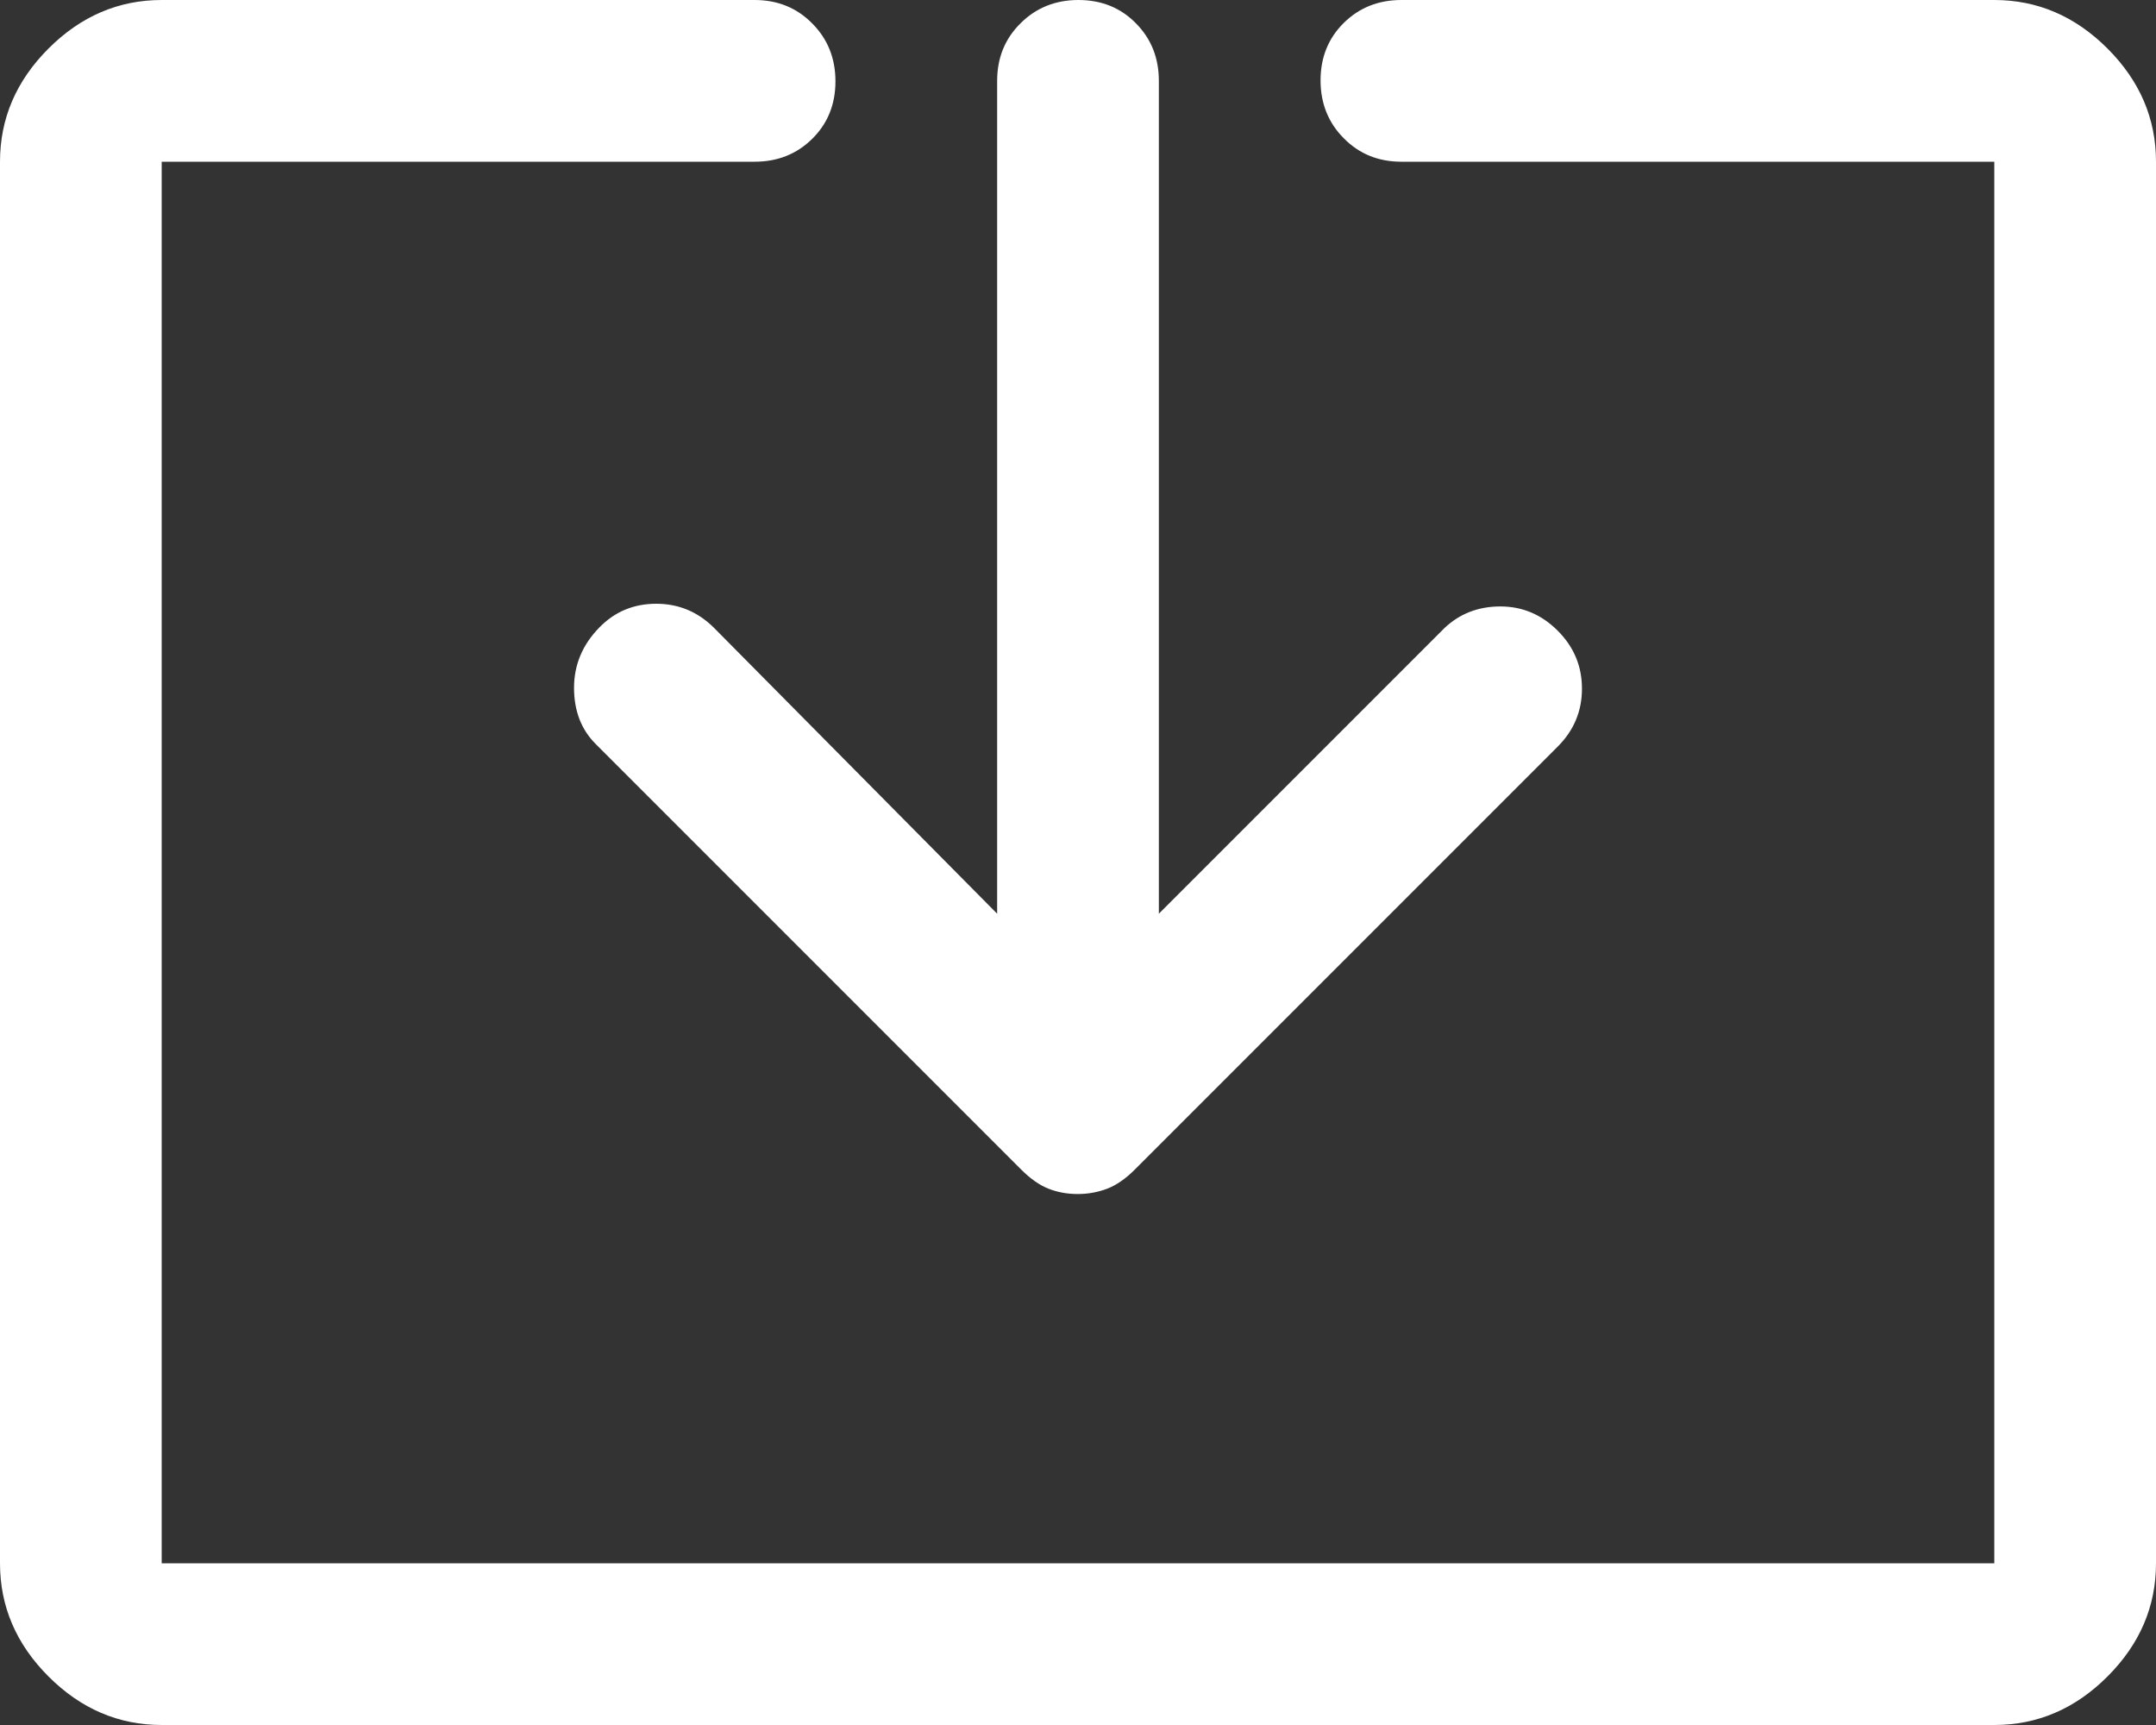 <svg width="20" height="16" viewBox="0 0 20 16" fill="none" xmlns="http://www.w3.org/2000/svg">
<rect x="0" y="0" width="20" height="16" fill="#333333" stroke="none"/>
<path d="M1.5 16C1.1 16 0.75 15.85 0.45 15.55C0.15 15.25 0 14.9 0 14.5V1.5C0 1.1 0.15 0.75 0.45 0.45C0.75 0.15 1.1 0 1.5 0H7C7.213 0 7.391 0.072 7.534 0.217C7.678 0.361 7.75 0.541 7.75 0.754C7.75 0.968 7.678 1.146 7.534 1.288C7.391 1.429 7.213 1.5 7 1.5H1.5V14.5H18.5V1.5H13C12.787 1.5 12.609 1.428 12.466 1.283C12.322 1.139 12.25 0.959 12.25 0.746C12.25 0.532 12.322 0.354 12.466 0.212C12.609 0.071 12.787 0 13 0H18.5C18.9 0 19.25 0.15 19.55 0.45C19.85 0.75 20 1.1 20 1.5V14.5C20 14.9 19.85 15.25 19.55 15.55C19.25 15.85 18.9 16 18.5 16H1.5ZM9.997 11.075C9.899 11.075 9.808 11.058 9.725 11.025C9.642 10.992 9.558 10.933 9.475 10.85L5.525 6.9C5.392 6.767 5.325 6.593 5.325 6.38C5.325 6.167 5.403 5.98 5.56 5.82C5.703 5.673 5.879 5.6 6.088 5.6C6.296 5.6 6.475 5.675 6.625 5.825L9.25 8.475V0.75C9.25 0.537 9.322 0.359 9.467 0.216C9.611 0.072 9.791 0 10.004 0C10.218 0 10.396 0.072 10.537 0.216C10.679 0.359 10.75 0.537 10.75 0.75V8.475L13.4 5.825C13.541 5.692 13.713 5.625 13.918 5.625C14.123 5.625 14.3 5.7 14.45 5.85C14.6 6 14.675 6.179 14.675 6.388C14.675 6.596 14.6 6.775 14.45 6.925L10.525 10.85C10.442 10.933 10.357 10.992 10.272 11.025C10.186 11.058 10.094 11.075 9.997 11.075Z" fill="white"/>
</svg>
